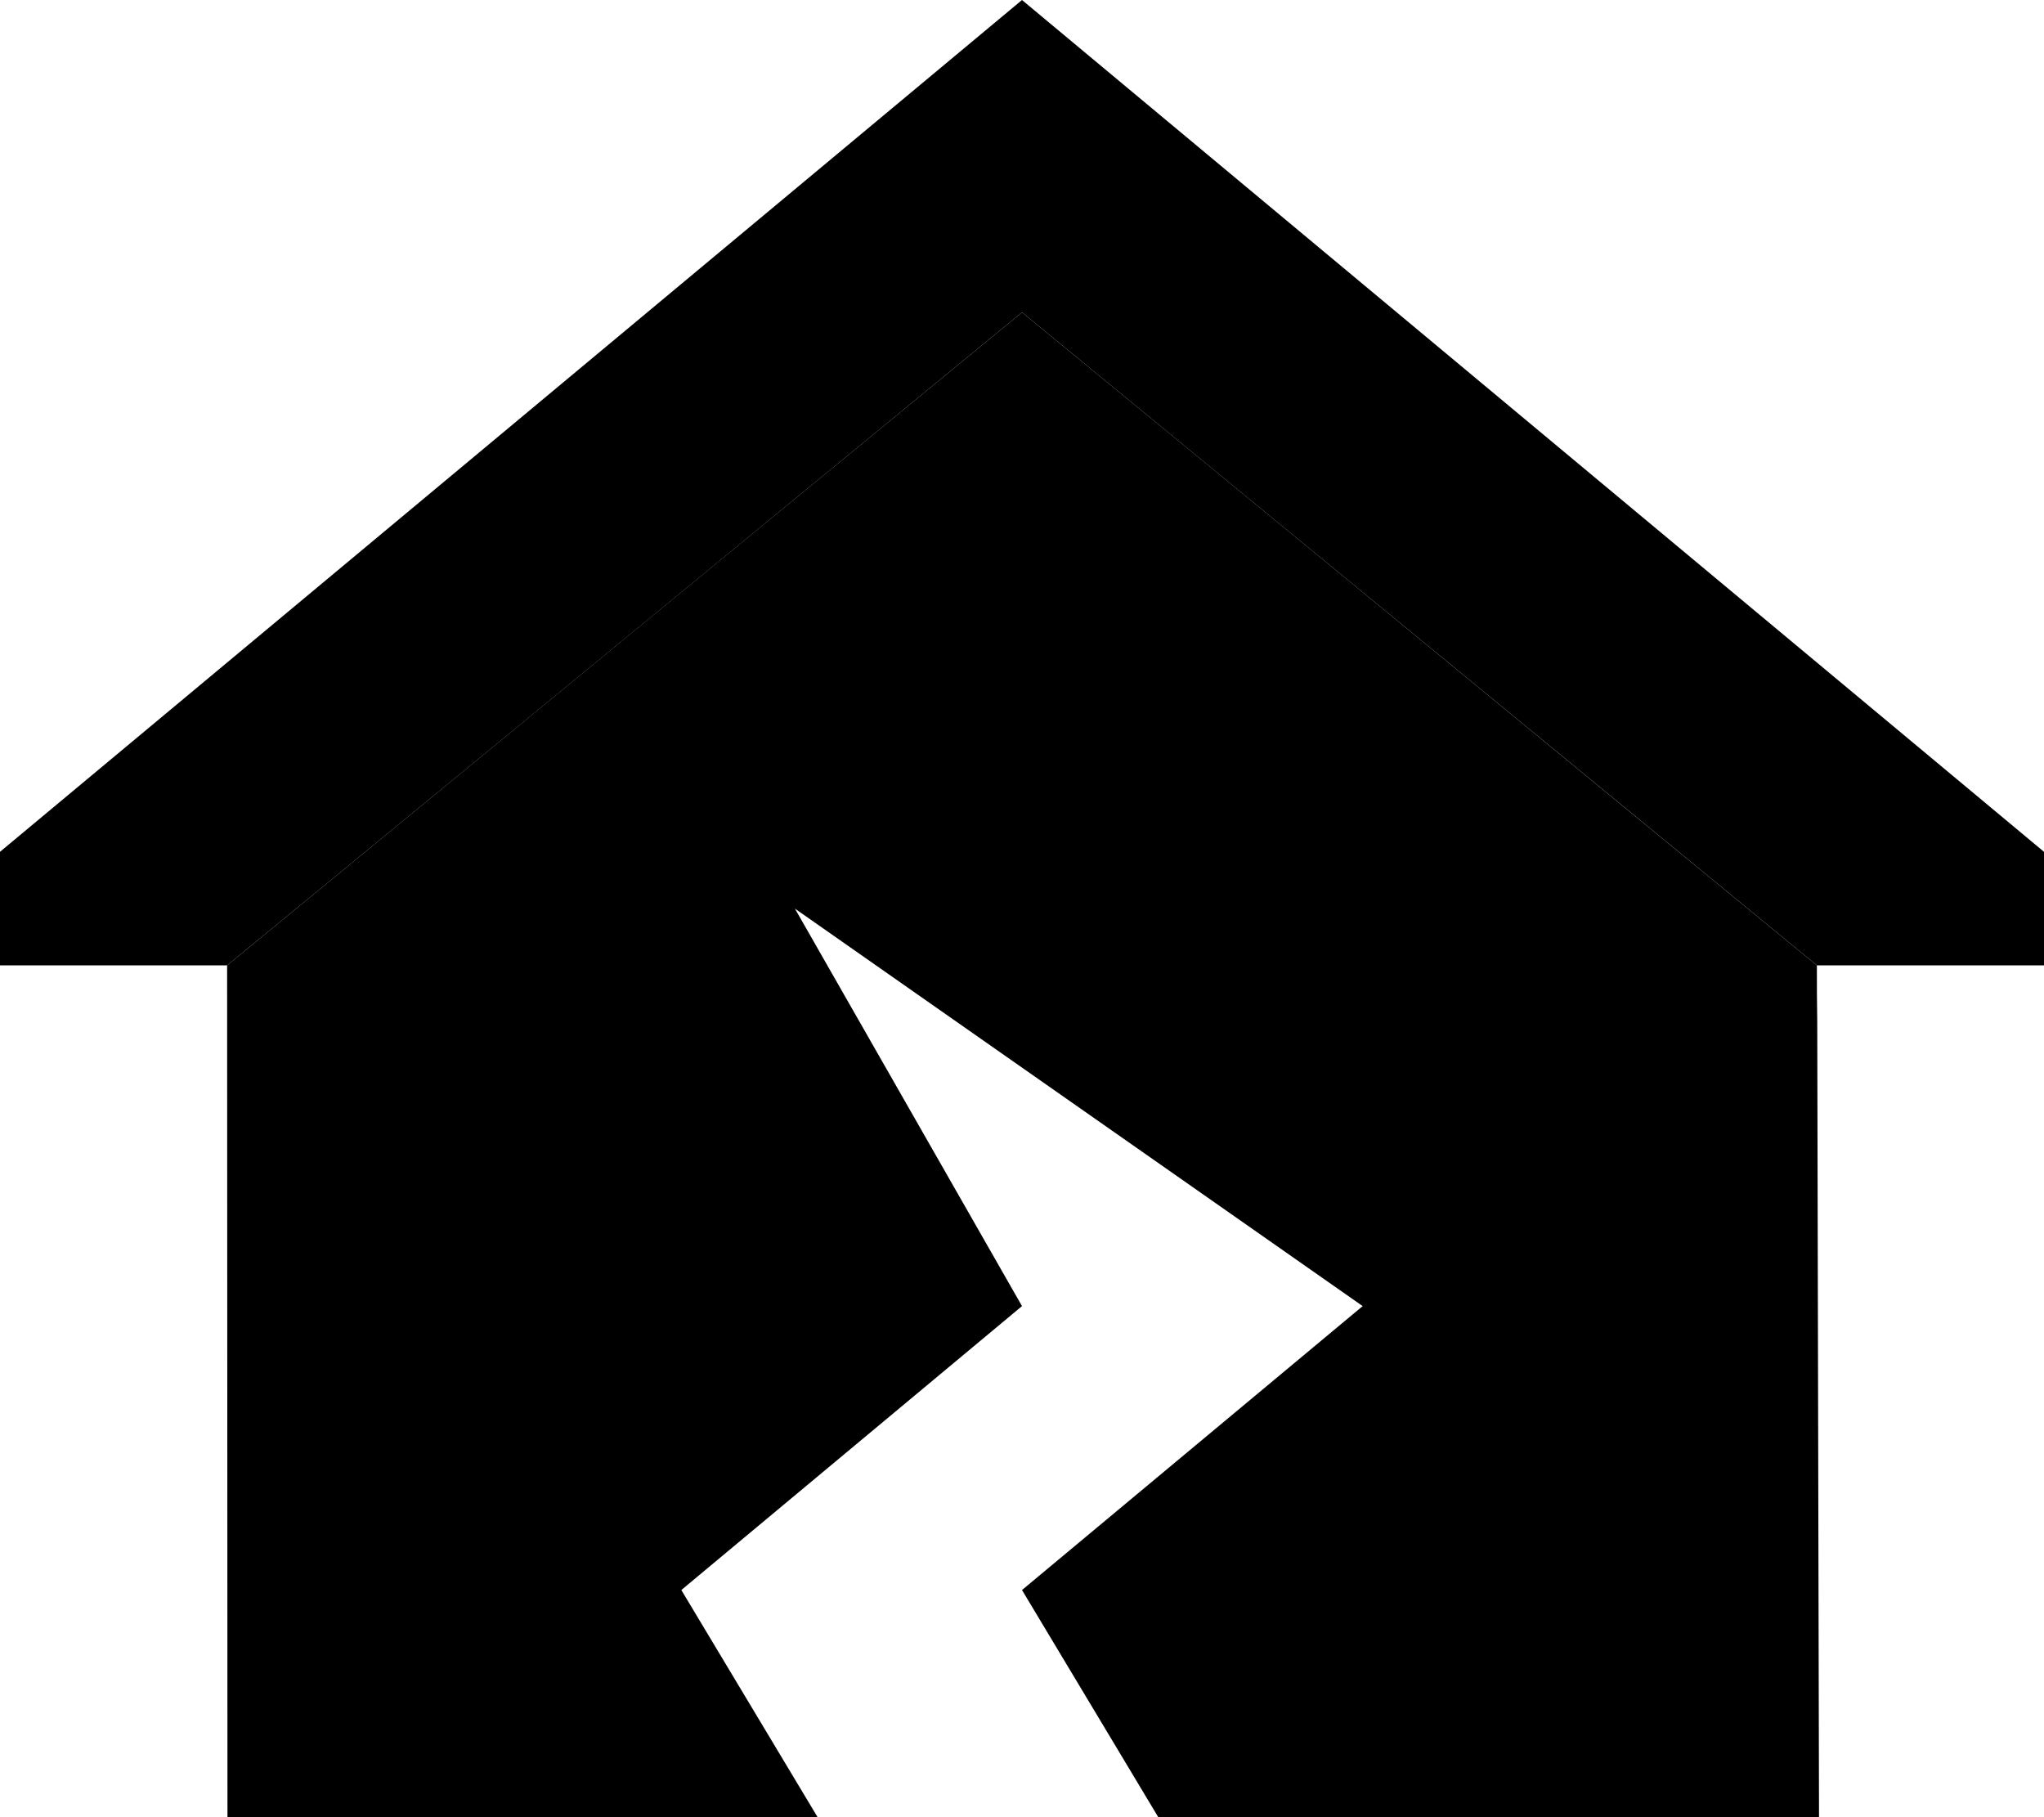 <svg xmlns="http://www.w3.org/2000/svg" viewBox="0 0 576 512"><path class="pr-icon-duotone-secondary" d="M64 272l.1 240 166.3 0L192 448l96-80L224 256 384 368l-96 80 38.4 64 186.2 0-.5-224c-.1-5.3-.1-10.7-.1-16C437.3 210.7 362.7 149.3 288 88C213.3 149.3 138.7 210.6 64 272z"/><path class="pr-icon-duotone-primary" d="M0 240L288 0 576 240v32H512L288 88 64 272H0V240z"/></svg>